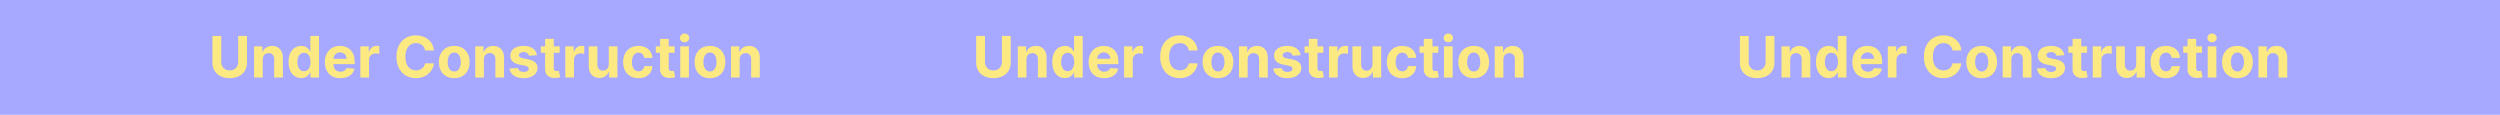 <svg width="2095" height="96" viewBox="0 0 2095 96" fill="none" xmlns="http://www.w3.org/2000/svg">
<rect width="2095" height="96" fill="#A6A9FF"/>
<rect width="2095" height="96" fill="#A6A9FF"/>
<path d="M1479.6 30.091H1486.98V52.761C1486.98 55.307 1486.37 57.534 1485.15 59.443C1483.95 61.352 1482.26 62.841 1480.09 63.909C1477.92 64.966 1475.39 65.494 1472.51 65.494C1469.61 65.494 1467.07 64.966 1464.9 63.909C1462.73 62.841 1461.05 61.352 1459.84 59.443C1458.64 57.534 1458.03 55.307 1458.03 52.761V30.091H1465.41V52.131C1465.41 53.46 1465.7 54.642 1466.28 55.676C1466.88 56.71 1467.7 57.523 1468.77 58.114C1469.84 58.705 1471.09 59 1472.51 59C1473.94 59 1475.18 58.705 1476.24 58.114C1477.31 57.523 1478.13 56.71 1478.71 55.676C1479.3 54.642 1479.6 53.46 1479.6 52.131V30.091ZM1500.17 49.864V65H1492.91V38.818H1499.83V43.438H1500.14C1500.72 41.915 1501.69 40.71 1503.06 39.824C1504.42 38.926 1506.07 38.477 1508.02 38.477C1509.83 38.477 1511.42 38.875 1512.77 39.67C1514.12 40.466 1515.17 41.602 1515.92 43.08C1516.67 44.545 1517.05 46.295 1517.05 48.33V65H1509.79V49.625C1509.8 48.023 1509.39 46.773 1508.56 45.875C1507.73 44.966 1506.59 44.511 1505.13 44.511C1504.16 44.511 1503.29 44.722 1502.54 45.142C1501.81 45.562 1501.23 46.176 1500.81 46.983C1500.4 47.778 1500.19 48.739 1500.17 49.864ZM1532.42 65.426C1530.43 65.426 1528.63 64.915 1527.02 63.892C1525.41 62.858 1524.14 61.341 1523.2 59.341C1522.27 57.33 1521.8 54.864 1521.8 51.943C1521.8 48.943 1522.28 46.449 1523.25 44.46C1524.22 42.46 1525.5 40.966 1527.1 39.977C1528.72 38.977 1530.48 38.477 1532.4 38.477C1533.87 38.477 1535.09 38.727 1536.07 39.227C1537.06 39.716 1537.85 40.33 1538.45 41.068C1539.07 41.795 1539.53 42.511 1539.85 43.216H1540.07V30.091H1547.32V65H1540.16V60.807H1539.85C1539.51 61.534 1539.03 62.256 1538.4 62.972C1537.79 63.676 1536.99 64.261 1536 64.727C1535.02 65.193 1533.83 65.426 1532.42 65.426ZM1534.72 59.648C1535.89 59.648 1536.88 59.33 1537.69 58.693C1538.51 58.045 1539.13 57.142 1539.56 55.983C1540.01 54.824 1540.23 53.466 1540.23 51.909C1540.23 50.352 1540.01 49 1539.58 47.852C1539.15 46.705 1538.52 45.818 1537.7 45.193C1536.89 44.568 1535.89 44.256 1534.72 44.256C1533.53 44.256 1532.52 44.58 1531.7 45.227C1530.89 45.875 1530.27 46.773 1529.85 47.92C1529.43 49.068 1529.22 50.398 1529.22 51.909C1529.22 53.432 1529.43 54.778 1529.85 55.949C1530.28 57.108 1530.9 58.017 1531.7 58.676C1532.52 59.324 1533.53 59.648 1534.72 59.648ZM1565.22 65.511C1562.53 65.511 1560.21 64.966 1558.27 63.875C1556.33 62.773 1554.85 61.216 1553.8 59.205C1552.75 57.182 1552.23 54.79 1552.23 52.028C1552.23 49.335 1552.75 46.972 1553.8 44.938C1554.85 42.903 1556.32 41.318 1558.21 40.182C1560.12 39.045 1562.36 38.477 1564.93 38.477C1566.66 38.477 1568.27 38.756 1569.75 39.312C1571.25 39.858 1572.56 40.682 1573.67 41.784C1574.8 42.886 1575.67 44.273 1576.3 45.943C1576.92 47.602 1577.24 49.545 1577.24 51.773V53.767H1555.13V49.267H1570.4C1570.4 48.222 1570.17 47.295 1569.72 46.489C1569.27 45.682 1568.63 45.051 1567.83 44.597C1567.03 44.131 1566.11 43.898 1565.05 43.898C1563.95 43.898 1562.97 44.153 1562.12 44.665C1561.28 45.165 1560.62 45.841 1560.14 46.693C1559.66 47.534 1559.42 48.472 1559.41 49.506V53.784C1559.41 55.08 1559.65 56.199 1560.12 57.142C1560.61 58.085 1561.3 58.812 1562.19 59.324C1563.07 59.835 1564.12 60.091 1565.34 60.091C1566.15 60.091 1566.88 59.977 1567.56 59.75C1568.23 59.523 1568.8 59.182 1569.28 58.727C1569.75 58.273 1570.12 57.716 1570.37 57.057L1577.08 57.5C1576.74 59.114 1576.04 60.523 1574.99 61.727C1573.94 62.92 1572.59 63.852 1570.93 64.523C1569.28 65.182 1567.38 65.511 1565.22 65.511ZM1581.98 65V38.818H1589.02V43.386H1589.29C1589.77 41.761 1590.57 40.534 1591.69 39.705C1592.82 38.864 1594.11 38.443 1595.58 38.443C1595.94 38.443 1596.33 38.466 1596.75 38.511C1597.17 38.557 1597.54 38.619 1597.86 38.699V45.142C1597.52 45.04 1597.05 44.949 1596.45 44.869C1595.85 44.79 1595.29 44.75 1594.79 44.75C1593.73 44.75 1592.77 44.983 1591.93 45.449C1591.1 45.903 1590.44 46.54 1589.95 47.358C1589.48 48.176 1589.24 49.119 1589.24 50.188V65H1581.98ZM1643.66 42.312H1636.2C1636.06 41.347 1635.78 40.489 1635.36 39.739C1634.94 38.977 1634.4 38.33 1633.74 37.795C1633.08 37.261 1632.32 36.852 1631.46 36.568C1630.61 36.284 1629.68 36.142 1628.68 36.142C1626.87 36.142 1625.3 36.591 1623.96 37.489C1622.62 38.375 1621.58 39.67 1620.84 41.375C1620.1 43.068 1619.73 45.125 1619.73 47.545C1619.73 50.034 1620.1 52.125 1620.84 53.818C1621.59 55.511 1622.63 56.79 1623.98 57.653C1625.32 58.517 1626.87 58.949 1628.63 58.949C1629.62 58.949 1630.53 58.818 1631.37 58.557C1632.23 58.295 1632.98 57.915 1633.64 57.415C1634.3 56.903 1634.85 56.284 1635.28 55.557C1635.72 54.83 1636.03 54 1636.2 53.068L1643.66 53.102C1643.47 54.705 1642.99 56.25 1642.21 57.739C1641.45 59.216 1640.42 60.54 1639.13 61.71C1637.85 62.869 1636.31 63.79 1634.53 64.472C1632.75 65.142 1630.75 65.477 1628.51 65.477C1625.4 65.477 1622.61 64.773 1620.16 63.364C1617.71 61.955 1615.78 59.915 1614.36 57.244C1612.95 54.574 1612.25 51.341 1612.25 47.545C1612.25 43.739 1612.96 40.5 1614.4 37.83C1615.83 35.159 1617.77 33.125 1620.23 31.727C1622.68 30.318 1625.44 29.614 1628.51 29.614C1630.53 29.614 1632.41 29.898 1634.13 30.466C1635.87 31.034 1637.41 31.864 1638.75 32.955C1640.1 34.034 1641.19 35.358 1642.03 36.926C1642.88 38.494 1643.42 40.29 1643.66 42.312ZM1660.65 65.511C1658 65.511 1655.71 64.949 1653.78 63.824C1651.86 62.688 1650.38 61.108 1649.33 59.085C1648.29 57.051 1647.76 54.693 1647.76 52.011C1647.76 49.307 1648.29 46.943 1649.33 44.92C1650.38 42.886 1651.86 41.307 1653.78 40.182C1655.71 39.045 1658 38.477 1660.65 38.477C1663.3 38.477 1665.58 39.045 1667.5 40.182C1669.43 41.307 1670.92 42.886 1671.97 44.92C1673.01 46.943 1673.54 49.307 1673.54 52.011C1673.54 54.693 1673.01 57.051 1671.97 59.085C1670.92 61.108 1669.43 62.688 1667.5 63.824C1665.58 64.949 1663.3 65.511 1660.65 65.511ZM1660.68 59.886C1661.89 59.886 1662.89 59.545 1663.7 58.864C1664.51 58.17 1665.12 57.227 1665.52 56.034C1665.94 54.841 1666.15 53.483 1666.15 51.96C1666.15 50.438 1665.94 49.08 1665.52 47.886C1665.12 46.693 1664.51 45.75 1663.7 45.057C1662.89 44.364 1661.89 44.017 1660.68 44.017C1659.47 44.017 1658.44 44.364 1657.62 45.057C1656.8 45.75 1656.18 46.693 1655.76 47.886C1655.35 49.08 1655.14 50.438 1655.14 51.96C1655.14 53.483 1655.35 54.841 1655.76 56.034C1656.18 57.227 1656.8 58.17 1657.62 58.864C1658.44 59.545 1659.47 59.886 1660.68 59.886ZM1685.52 49.864V65H1678.26V38.818H1685.18V43.438H1685.48C1686.06 41.915 1687.04 40.71 1688.4 39.824C1689.76 38.926 1691.42 38.477 1693.36 38.477C1695.18 38.477 1696.76 38.875 1698.12 39.67C1699.47 40.466 1700.52 41.602 1701.27 43.08C1702.02 44.545 1702.39 46.295 1702.39 48.33V65H1695.13V49.625C1695.14 48.023 1694.73 46.773 1693.9 45.875C1693.08 44.966 1691.93 44.511 1690.48 44.511C1689.5 44.511 1688.64 44.722 1687.89 45.142C1687.15 45.562 1686.57 46.176 1686.15 46.983C1685.74 47.778 1685.53 48.739 1685.52 49.864ZM1729.9 46.284L1723.25 46.693C1723.14 46.125 1722.89 45.614 1722.52 45.159C1722.14 44.693 1721.65 44.324 1721.04 44.051C1720.43 43.767 1719.71 43.625 1718.87 43.625C1717.75 43.625 1716.8 43.864 1716.03 44.341C1715.25 44.807 1714.87 45.432 1714.87 46.216C1714.87 46.841 1715.12 47.369 1715.62 47.801C1716.12 48.233 1716.97 48.58 1718.19 48.841L1722.93 49.795C1725.47 50.318 1727.37 51.159 1728.62 52.318C1729.87 53.477 1730.5 55 1730.5 56.886C1730.5 58.602 1729.99 60.108 1728.98 61.403C1727.98 62.699 1726.61 63.71 1724.86 64.438C1723.12 65.153 1721.11 65.511 1718.84 65.511C1715.37 65.511 1712.61 64.79 1710.55 63.347C1708.51 61.892 1707.31 59.915 1706.96 57.415L1714.1 57.04C1714.32 58.097 1714.84 58.903 1715.67 59.46C1716.5 60.006 1717.56 60.278 1718.86 60.278C1720.13 60.278 1721.15 60.034 1721.92 59.545C1722.71 59.045 1723.11 58.403 1723.12 57.619C1723.11 56.96 1722.83 56.42 1722.28 56C1721.74 55.568 1720.89 55.239 1719.76 55.011L1715.22 54.108C1712.67 53.597 1710.76 52.71 1709.51 51.449C1708.28 50.188 1707.66 48.58 1707.66 46.625C1707.66 44.943 1708.11 43.494 1709.02 42.278C1709.94 41.062 1711.23 40.125 1712.89 39.466C1714.56 38.807 1716.51 38.477 1718.75 38.477C1722.06 38.477 1724.66 39.176 1726.56 40.574C1728.47 41.972 1729.58 43.875 1729.9 46.284ZM1749 38.818V44.273H1733.23V38.818H1749ZM1736.81 32.545H1744.07V56.955C1744.07 57.625 1744.17 58.148 1744.38 58.523C1744.58 58.886 1744.87 59.142 1745.23 59.29C1745.6 59.438 1746.04 59.511 1746.52 59.511C1746.87 59.511 1747.21 59.483 1747.55 59.426C1747.89 59.358 1748.15 59.307 1748.33 59.273L1749.47 64.676C1749.11 64.79 1748.6 64.921 1747.94 65.068C1747.28 65.227 1746.48 65.324 1745.54 65.358C1743.79 65.426 1742.25 65.193 1740.93 64.659C1739.63 64.125 1738.61 63.295 1737.88 62.17C1737.15 61.045 1736.8 59.625 1736.81 57.909V32.545ZM1753.73 65V38.818H1760.77V43.386H1761.04C1761.52 41.761 1762.32 40.534 1763.44 39.705C1764.57 38.864 1765.86 38.443 1767.33 38.443C1767.69 38.443 1768.08 38.466 1768.5 38.511C1768.92 38.557 1769.29 38.619 1769.61 38.699V45.142C1769.27 45.04 1768.8 44.949 1768.2 44.869C1767.6 44.79 1767.04 44.75 1766.54 44.75C1765.48 44.75 1764.52 44.983 1763.68 45.449C1762.85 45.903 1762.19 46.54 1761.7 47.358C1761.23 48.176 1760.99 49.119 1760.99 50.188V65H1753.73ZM1790.16 53.852V38.818H1797.42V65H1790.45V60.244H1790.17C1789.58 61.778 1788.6 63.011 1787.22 63.943C1785.86 64.875 1784.2 65.341 1782.23 65.341C1780.48 65.341 1778.94 64.943 1777.61 64.148C1776.28 63.352 1775.24 62.222 1774.49 60.756C1773.75 59.29 1773.38 57.534 1773.37 55.489V38.818H1780.63V54.193C1780.64 55.739 1781.05 56.96 1781.87 57.858C1782.69 58.756 1783.79 59.205 1785.16 59.205C1786.04 59.205 1786.86 59.006 1787.62 58.608C1788.38 58.199 1788.99 57.597 1789.46 56.801C1789.93 56.006 1790.17 55.023 1790.16 53.852ZM1815.06 65.511C1812.37 65.511 1810.07 64.943 1808.13 63.807C1806.21 62.659 1804.74 61.068 1803.7 59.034C1802.68 57 1802.17 54.659 1802.17 52.011C1802.17 49.33 1802.69 46.977 1803.72 44.955C1804.77 42.92 1806.25 41.335 1808.17 40.199C1810.09 39.051 1812.37 38.477 1815.02 38.477C1817.31 38.477 1819.31 38.892 1821.02 39.722C1822.74 40.551 1824.1 41.716 1825.1 43.216C1826.1 44.716 1826.65 46.477 1826.75 48.5H1819.9C1819.7 47.193 1819.19 46.142 1818.36 45.347C1817.54 44.54 1816.47 44.136 1815.14 44.136C1814.02 44.136 1813.03 44.443 1812.19 45.057C1811.36 45.659 1810.71 46.54 1810.25 47.699C1809.78 48.858 1809.55 50.261 1809.55 51.909C1809.55 53.58 1809.78 55 1810.23 56.17C1810.7 57.341 1811.35 58.233 1812.19 58.847C1813.03 59.46 1814.02 59.767 1815.14 59.767C1815.97 59.767 1816.71 59.597 1817.37 59.256C1818.04 58.915 1818.6 58.42 1819.03 57.773C1819.47 57.114 1819.76 56.324 1819.9 55.403H1826.75C1826.63 57.403 1826.09 59.165 1825.11 60.688C1824.15 62.199 1822.81 63.381 1821.11 64.233C1819.4 65.085 1817.38 65.511 1815.06 65.511ZM1845.32 38.818V44.273H1829.56V38.818H1845.32ZM1833.14 32.545H1840.4V56.955C1840.4 57.625 1840.5 58.148 1840.7 58.523C1840.91 58.886 1841.19 59.142 1841.56 59.29C1841.93 59.438 1842.36 59.511 1842.85 59.511C1843.19 59.511 1843.53 59.483 1843.88 59.426C1844.22 59.358 1844.48 59.307 1844.66 59.273L1845.8 64.676C1845.44 64.79 1844.93 64.921 1844.27 65.068C1843.61 65.227 1842.81 65.324 1841.86 65.358C1840.11 65.426 1838.58 65.193 1837.26 64.659C1835.95 64.125 1834.94 63.295 1834.21 62.17C1833.48 61.045 1833.13 59.625 1833.14 57.909V32.545ZM1850.05 65V38.818H1857.32V65H1850.05ZM1853.7 35.443C1852.62 35.443 1851.7 35.085 1850.92 34.369C1850.16 33.642 1849.78 32.773 1849.78 31.761C1849.78 30.761 1850.16 29.903 1850.92 29.188C1851.7 28.46 1852.62 28.097 1853.7 28.097C1854.78 28.097 1855.7 28.46 1856.46 29.188C1857.24 29.903 1857.62 30.761 1857.62 31.761C1857.62 32.773 1857.24 33.642 1856.46 34.369C1855.7 35.085 1854.78 35.443 1853.7 35.443ZM1874.96 65.511C1872.31 65.511 1870.02 64.949 1868.09 63.824C1866.17 62.688 1864.69 61.108 1863.64 59.085C1862.6 57.051 1862.08 54.693 1862.08 52.011C1862.08 49.307 1862.6 46.943 1863.64 44.92C1864.69 42.886 1866.17 41.307 1868.09 40.182C1870.02 39.045 1872.31 38.477 1874.96 38.477C1877.61 38.477 1879.89 39.045 1881.81 40.182C1883.75 41.307 1885.23 42.886 1886.28 44.92C1887.33 46.943 1887.85 49.307 1887.85 52.011C1887.85 54.693 1887.33 57.051 1886.28 59.085C1885.23 61.108 1883.75 62.688 1881.81 63.824C1879.89 64.949 1877.61 65.511 1874.96 65.511ZM1875 59.886C1876.2 59.886 1877.21 59.545 1878.01 58.864C1878.82 58.17 1879.43 57.227 1879.84 56.034C1880.26 54.841 1880.47 53.483 1880.47 51.96C1880.47 50.438 1880.26 49.08 1879.84 47.886C1879.43 46.693 1878.82 45.75 1878.01 45.057C1877.21 44.364 1876.2 44.017 1875 44.017C1873.78 44.017 1872.76 44.364 1871.93 45.057C1871.11 45.75 1870.49 46.693 1870.07 47.886C1869.66 49.08 1869.46 50.438 1869.46 51.96C1869.46 53.483 1869.66 54.841 1870.07 56.034C1870.49 57.227 1871.11 58.17 1871.93 58.864C1872.76 59.545 1873.78 59.886 1875 59.886ZM1899.83 49.864V65H1892.57V38.818H1899.49V43.438H1899.8C1900.38 41.915 1901.35 40.71 1902.71 39.824C1904.08 38.926 1905.73 38.477 1907.67 38.477C1909.49 38.477 1911.08 38.875 1912.43 39.67C1913.78 40.466 1914.83 41.602 1915.58 43.08C1916.33 44.545 1916.71 46.295 1916.71 48.33V65H1909.44V49.625C1909.46 48.023 1909.05 46.773 1908.22 45.875C1907.39 44.966 1906.25 44.511 1904.79 44.511C1903.81 44.511 1902.95 44.722 1902.2 45.142C1901.46 45.562 1900.88 46.176 1900.46 46.983C1900.05 47.778 1899.84 48.739 1899.83 49.864Z" fill="#FDE982"/>
<path d="M839.597 30.091H846.977V52.761C846.977 55.307 846.369 57.534 845.153 59.443C843.949 61.352 842.261 62.841 840.091 63.909C837.92 64.966 835.392 65.494 832.506 65.494C829.608 65.494 827.074 64.966 824.903 63.909C822.733 62.841 821.045 61.352 819.841 59.443C818.636 57.534 818.034 55.307 818.034 52.761V30.091H825.415V52.131C825.415 53.46 825.705 54.642 826.284 55.676C826.875 56.71 827.705 57.523 828.773 58.114C829.841 58.705 831.085 59 832.506 59C833.938 59 835.182 58.705 836.239 58.114C837.307 57.523 838.131 56.71 838.71 55.676C839.301 54.642 839.597 53.46 839.597 52.131V30.091ZM860.175 49.864V65H852.913V38.818H859.834V43.438H860.141C860.72 41.915 861.692 40.71 863.055 39.824C864.419 38.926 866.072 38.477 868.016 38.477C869.834 38.477 871.419 38.875 872.771 39.67C874.124 40.466 875.175 41.602 875.925 43.08C876.675 44.545 877.05 46.295 877.05 48.33V65H869.788V49.625C869.8 48.023 869.391 46.773 868.561 45.875C867.732 44.966 866.589 44.511 865.135 44.511C864.158 44.511 863.294 44.722 862.544 45.142C861.805 45.562 861.226 46.176 860.805 46.983C860.396 47.778 860.186 48.739 860.175 49.864ZM892.42 65.426C890.432 65.426 888.631 64.915 887.017 63.892C885.415 62.858 884.142 61.341 883.199 59.341C882.267 57.33 881.801 54.864 881.801 51.943C881.801 48.943 882.284 46.449 883.25 44.46C884.216 42.46 885.5 40.966 887.102 39.977C888.716 38.977 890.483 38.477 892.403 38.477C893.869 38.477 895.091 38.727 896.068 39.227C897.057 39.716 897.852 40.33 898.455 41.068C899.068 41.795 899.534 42.511 899.852 43.216H900.074V30.091H907.318V65H900.159V60.807H899.852C899.511 61.534 899.028 62.256 898.403 62.972C897.79 63.676 896.989 64.261 896 64.727C895.023 65.193 893.83 65.426 892.42 65.426ZM894.722 59.648C895.892 59.648 896.881 59.33 897.688 58.693C898.506 58.045 899.131 57.142 899.562 55.983C900.006 54.824 900.227 53.466 900.227 51.909C900.227 50.352 900.011 49 899.58 47.852C899.148 46.705 898.523 45.818 897.705 45.193C896.886 44.568 895.892 44.256 894.722 44.256C893.528 44.256 892.523 44.58 891.705 45.227C890.886 45.875 890.267 46.773 889.847 47.92C889.426 49.068 889.216 50.398 889.216 51.909C889.216 53.432 889.426 54.778 889.847 55.949C890.278 57.108 890.898 58.017 891.705 58.676C892.523 59.324 893.528 59.648 894.722 59.648ZM925.22 65.511C922.527 65.511 920.209 64.966 918.266 63.875C916.334 62.773 914.845 61.216 913.8 59.205C912.754 57.182 912.232 54.79 912.232 52.028C912.232 49.335 912.754 46.972 913.8 44.938C914.845 42.903 916.317 41.318 918.214 40.182C920.124 39.045 922.362 38.477 924.93 38.477C926.658 38.477 928.266 38.756 929.754 39.312C931.254 39.858 932.561 40.682 933.675 41.784C934.8 42.886 935.675 44.273 936.3 45.943C936.925 47.602 937.237 49.545 937.237 51.773V53.767H915.129V49.267H930.402C930.402 48.222 930.175 47.295 929.72 46.489C929.266 45.682 928.635 45.051 927.828 44.597C927.033 44.131 926.107 43.898 925.05 43.898C923.947 43.898 922.97 44.153 922.118 44.665C921.277 45.165 920.618 45.841 920.141 46.693C919.663 47.534 919.419 48.472 919.408 49.506V53.784C919.408 55.08 919.646 56.199 920.124 57.142C920.612 58.085 921.3 58.812 922.186 59.324C923.072 59.835 924.124 60.091 925.339 60.091C926.146 60.091 926.885 59.977 927.555 59.75C928.226 59.523 928.8 59.182 929.277 58.727C929.754 58.273 930.118 57.716 930.368 57.057L937.084 57.5C936.743 59.114 936.044 60.523 934.987 61.727C933.942 62.92 932.589 63.852 930.93 64.523C929.283 65.182 927.379 65.511 925.22 65.511ZM941.976 65V38.818H949.016V43.386H949.288C949.766 41.761 950.567 40.534 951.692 39.705C952.817 38.864 954.112 38.443 955.578 38.443C955.942 38.443 956.334 38.466 956.754 38.511C957.175 38.557 957.544 38.619 957.862 38.699V45.142C957.521 45.04 957.05 44.949 956.447 44.869C955.845 44.79 955.294 44.75 954.794 44.75C953.726 44.75 952.771 44.983 951.93 45.449C951.101 45.903 950.442 46.54 949.953 47.358C949.476 48.176 949.237 49.119 949.237 50.188V65H941.976ZM1003.66 42.312H996.197C996.061 41.347 995.783 40.489 995.362 39.739C994.942 38.977 994.402 38.33 993.743 37.795C993.084 37.261 992.322 36.852 991.459 36.568C990.607 36.284 989.68 36.142 988.68 36.142C986.874 36.142 985.3 36.591 983.959 37.489C982.618 38.375 981.578 39.67 980.839 41.375C980.101 43.068 979.732 45.125 979.732 47.545C979.732 50.034 980.101 52.125 980.839 53.818C981.589 55.511 982.635 56.79 983.976 57.653C985.317 58.517 986.868 58.949 988.629 58.949C989.618 58.949 990.533 58.818 991.374 58.557C992.226 58.295 992.982 57.915 993.641 57.415C994.3 56.903 994.845 56.284 995.277 55.557C995.72 54.83 996.027 54 996.197 53.068L1003.66 53.102C1003.47 54.705 1002.99 56.25 1002.21 57.739C1001.45 59.216 1000.42 60.54 999.129 61.71C997.845 62.869 996.311 63.79 994.527 64.472C992.754 65.142 990.749 65.477 988.51 65.477C985.396 65.477 982.612 64.773 980.158 63.364C977.714 61.955 975.783 59.915 974.362 57.244C972.953 54.574 972.249 51.341 972.249 47.545C972.249 43.739 972.964 40.5 974.396 37.83C975.828 35.159 977.771 33.125 980.226 31.727C982.68 30.318 985.442 29.614 988.51 29.614C990.533 29.614 992.408 29.898 994.135 30.466C995.874 31.034 997.413 31.864 998.754 32.955C1000.1 34.034 1001.19 35.358 1002.03 36.926C1002.88 38.494 1003.42 40.29 1003.66 42.312ZM1020.65 65.511C1018 65.511 1015.71 64.949 1013.78 63.824C1011.86 62.688 1010.38 61.108 1009.33 59.085C1008.29 57.051 1007.76 54.693 1007.76 52.011C1007.76 49.307 1008.29 46.943 1009.33 44.92C1010.38 42.886 1011.86 41.307 1013.78 40.182C1015.71 39.045 1018 38.477 1020.65 38.477C1023.3 38.477 1025.58 39.045 1027.5 40.182C1029.43 41.307 1030.92 42.886 1031.97 44.92C1033.01 46.943 1033.54 49.307 1033.54 52.011C1033.54 54.693 1033.01 57.051 1031.97 59.085C1030.92 61.108 1029.43 62.688 1027.5 63.824C1025.58 64.949 1023.3 65.511 1020.65 65.511ZM1020.68 59.886C1021.89 59.886 1022.89 59.545 1023.7 58.864C1024.51 58.17 1025.12 57.227 1025.52 56.034C1025.94 54.841 1026.15 53.483 1026.15 51.96C1026.15 50.438 1025.94 49.08 1025.52 47.886C1025.12 46.693 1024.51 45.75 1023.7 45.057C1022.89 44.364 1021.89 44.017 1020.68 44.017C1019.47 44.017 1018.44 44.364 1017.62 45.057C1016.8 45.75 1016.18 46.693 1015.76 47.886C1015.35 49.08 1015.14 50.438 1015.14 51.96C1015.14 53.483 1015.35 54.841 1015.76 56.034C1016.18 57.227 1016.8 58.17 1017.62 58.864C1018.44 59.545 1019.47 59.886 1020.68 59.886ZM1045.52 49.864V65H1038.26V38.818H1045.18V43.438H1045.48C1046.06 41.915 1047.04 40.71 1048.4 39.824C1049.76 38.926 1051.42 38.477 1053.36 38.477C1055.18 38.477 1056.76 38.875 1058.12 39.67C1059.47 40.466 1060.52 41.602 1061.27 43.08C1062.02 44.545 1062.39 46.295 1062.39 48.33V65H1055.13V49.625C1055.14 48.023 1054.73 46.773 1053.9 45.875C1053.08 44.966 1051.93 44.511 1050.48 44.511C1049.5 44.511 1048.64 44.722 1047.89 45.142C1047.15 45.562 1046.57 46.176 1046.15 46.983C1045.74 47.778 1045.53 48.739 1045.52 49.864ZM1089.9 46.284L1083.25 46.693C1083.14 46.125 1082.89 45.614 1082.52 45.159C1082.14 44.693 1081.65 44.324 1081.04 44.051C1080.43 43.767 1079.71 43.625 1078.87 43.625C1077.75 43.625 1076.8 43.864 1076.03 44.341C1075.25 44.807 1074.87 45.432 1074.87 46.216C1074.87 46.841 1075.12 47.369 1075.62 47.801C1076.12 48.233 1076.97 48.58 1078.19 48.841L1082.93 49.795C1085.47 50.318 1087.37 51.159 1088.62 52.318C1089.87 53.477 1090.5 55 1090.5 56.886C1090.5 58.602 1089.99 60.108 1088.98 61.403C1087.98 62.699 1086.61 63.71 1084.86 64.438C1083.12 65.153 1081.11 65.511 1078.84 65.511C1075.37 65.511 1072.61 64.79 1070.55 63.347C1068.51 61.892 1067.31 59.915 1066.96 57.415L1074.1 57.04C1074.32 58.097 1074.84 58.903 1075.67 59.46C1076.5 60.006 1077.56 60.278 1078.86 60.278C1080.13 60.278 1081.15 60.034 1081.92 59.545C1082.71 59.045 1083.11 58.403 1083.12 57.619C1083.11 56.96 1082.83 56.42 1082.28 56C1081.74 55.568 1080.89 55.239 1079.76 55.011L1075.22 54.108C1072.67 53.597 1070.76 52.71 1069.51 51.449C1068.28 50.188 1067.66 48.58 1067.66 46.625C1067.66 44.943 1068.11 43.494 1069.02 42.278C1069.94 41.062 1071.23 40.125 1072.89 39.466C1074.56 38.807 1076.51 38.477 1078.75 38.477C1082.06 38.477 1084.66 39.176 1086.56 40.574C1088.47 41.972 1089.58 43.875 1089.9 46.284ZM1109 38.818V44.273H1093.23V38.818H1109ZM1096.81 32.545H1104.07V56.955C1104.07 57.625 1104.17 58.148 1104.38 58.523C1104.58 58.886 1104.87 59.142 1105.23 59.29C1105.6 59.438 1106.04 59.511 1106.52 59.511C1106.87 59.511 1107.21 59.483 1107.55 59.426C1107.89 59.358 1108.15 59.307 1108.33 59.273L1109.47 64.676C1109.11 64.79 1108.6 64.921 1107.94 65.068C1107.28 65.227 1106.48 65.324 1105.54 65.358C1103.79 65.426 1102.25 65.193 1100.93 64.659C1099.63 64.125 1098.61 63.295 1097.88 62.17C1097.15 61.045 1096.8 59.625 1096.81 57.909V32.545ZM1113.73 65V38.818H1120.77V43.386H1121.04C1121.52 41.761 1122.32 40.534 1123.44 39.705C1124.57 38.864 1125.86 38.443 1127.33 38.443C1127.69 38.443 1128.08 38.466 1128.5 38.511C1128.92 38.557 1129.29 38.619 1129.61 38.699V45.142C1129.27 45.04 1128.8 44.949 1128.2 44.869C1127.6 44.79 1127.04 44.75 1126.54 44.75C1125.48 44.75 1124.52 44.983 1123.68 45.449C1122.85 45.903 1122.19 46.54 1121.7 47.358C1121.23 48.176 1120.99 49.119 1120.99 50.188V65H1113.73ZM1150.16 53.852V38.818H1157.42V65H1150.45V60.244H1150.17C1149.58 61.778 1148.6 63.011 1147.22 63.943C1145.86 64.875 1144.2 65.341 1142.23 65.341C1140.48 65.341 1138.94 64.943 1137.61 64.148C1136.28 63.352 1135.24 62.222 1134.49 60.756C1133.75 59.29 1133.38 57.534 1133.37 55.489V38.818H1140.63V54.193C1140.64 55.739 1141.05 56.96 1141.87 57.858C1142.69 58.756 1143.79 59.205 1145.16 59.205C1146.04 59.205 1146.86 59.006 1147.62 58.608C1148.38 58.199 1148.99 57.597 1149.46 56.801C1149.93 56.006 1150.17 55.023 1150.16 53.852ZM1175.06 65.511C1172.37 65.511 1170.07 64.943 1168.13 63.807C1166.21 62.659 1164.74 61.068 1163.7 59.034C1162.68 57 1162.17 54.659 1162.17 52.011C1162.17 49.33 1162.69 46.977 1163.72 44.955C1164.77 42.92 1166.25 41.335 1168.17 40.199C1170.09 39.051 1172.37 38.477 1175.02 38.477C1177.31 38.477 1179.31 38.892 1181.02 39.722C1182.74 40.551 1184.1 41.716 1185.1 43.216C1186.1 44.716 1186.65 46.477 1186.75 48.5H1179.9C1179.7 47.193 1179.19 46.142 1178.36 45.347C1177.54 44.54 1176.47 44.136 1175.14 44.136C1174.02 44.136 1173.03 44.443 1172.19 45.057C1171.36 45.659 1170.71 46.54 1170.25 47.699C1169.78 48.858 1169.55 50.261 1169.55 51.909C1169.55 53.58 1169.78 55 1170.23 56.17C1170.7 57.341 1171.35 58.233 1172.19 58.847C1173.03 59.46 1174.02 59.767 1175.14 59.767C1175.97 59.767 1176.71 59.597 1177.37 59.256C1178.04 58.915 1178.6 58.42 1179.03 57.773C1179.47 57.114 1179.76 56.324 1179.9 55.403H1186.75C1186.63 57.403 1186.09 59.165 1185.11 60.688C1184.15 62.199 1182.81 63.381 1181.11 64.233C1179.4 65.085 1177.38 65.511 1175.06 65.511ZM1205.32 38.818V44.273H1189.56V38.818H1205.32ZM1193.14 32.545H1200.4V56.955C1200.4 57.625 1200.5 58.148 1200.7 58.523C1200.91 58.886 1201.19 59.142 1201.56 59.29C1201.93 59.438 1202.36 59.511 1202.85 59.511C1203.19 59.511 1203.53 59.483 1203.88 59.426C1204.22 59.358 1204.48 59.307 1204.66 59.273L1205.8 64.676C1205.44 64.79 1204.93 64.921 1204.27 65.068C1203.61 65.227 1202.81 65.324 1201.86 65.358C1200.11 65.426 1198.58 65.193 1197.26 64.659C1195.95 64.125 1194.94 63.295 1194.21 62.17C1193.48 61.045 1193.13 59.625 1193.14 57.909V32.545ZM1210.05 65V38.818H1217.32V65H1210.05ZM1213.7 35.443C1212.62 35.443 1211.7 35.085 1210.92 34.369C1210.16 33.642 1209.78 32.773 1209.78 31.761C1209.78 30.761 1210.16 29.903 1210.92 29.188C1211.7 28.46 1212.62 28.097 1213.7 28.097C1214.78 28.097 1215.7 28.46 1216.46 29.188C1217.24 29.903 1217.62 30.761 1217.62 31.761C1217.62 32.773 1217.24 33.642 1216.46 34.369C1215.7 35.085 1214.78 35.443 1213.7 35.443ZM1234.96 65.511C1232.31 65.511 1230.02 64.949 1228.09 63.824C1226.17 62.688 1224.69 61.108 1223.64 59.085C1222.6 57.051 1222.08 54.693 1222.08 52.011C1222.08 49.307 1222.6 46.943 1223.64 44.92C1224.69 42.886 1226.17 41.307 1228.09 40.182C1230.02 39.045 1232.31 38.477 1234.96 38.477C1237.61 38.477 1239.89 39.045 1241.81 40.182C1243.75 41.307 1245.23 42.886 1246.28 44.92C1247.33 46.943 1247.85 49.307 1247.85 52.011C1247.85 54.693 1247.33 57.051 1246.28 59.085C1245.23 61.108 1243.75 62.688 1241.81 63.824C1239.89 64.949 1237.61 65.511 1234.96 65.511ZM1235 59.886C1236.2 59.886 1237.21 59.545 1238.01 58.864C1238.82 58.17 1239.43 57.227 1239.84 56.034C1240.26 54.841 1240.47 53.483 1240.47 51.96C1240.47 50.438 1240.26 49.08 1239.84 47.886C1239.43 46.693 1238.82 45.75 1238.01 45.057C1237.21 44.364 1236.2 44.017 1235 44.017C1233.78 44.017 1232.76 44.364 1231.93 45.057C1231.11 45.75 1230.49 46.693 1230.07 47.886C1229.66 49.08 1229.46 50.438 1229.46 51.96C1229.46 53.483 1229.66 54.841 1230.07 56.034C1230.49 57.227 1231.11 58.17 1231.93 58.864C1232.76 59.545 1233.78 59.886 1235 59.886ZM1259.83 49.864V65H1252.57V38.818H1259.49V43.438H1259.8C1260.38 41.915 1261.35 40.71 1262.71 39.824C1264.08 38.926 1265.73 38.477 1267.67 38.477C1269.49 38.477 1271.08 38.875 1272.43 39.67C1273.78 40.466 1274.83 41.602 1275.58 43.08C1276.33 44.545 1276.71 46.295 1276.71 48.33V65H1269.44V49.625C1269.46 48.023 1269.05 46.773 1268.22 45.875C1267.39 44.966 1266.25 44.511 1264.79 44.511C1263.81 44.511 1262.95 44.722 1262.2 45.142C1261.46 45.562 1260.88 46.176 1260.46 46.983C1260.05 47.778 1259.84 48.739 1259.83 49.864Z" fill="#FDE982"/>
<path d="M199.597 30.091H206.977V52.761C206.977 55.307 206.369 57.534 205.153 59.443C203.949 61.352 202.261 62.841 200.091 63.909C197.92 64.966 195.392 65.494 192.506 65.494C189.608 65.494 187.074 64.966 184.903 63.909C182.733 62.841 181.045 61.352 179.841 59.443C178.636 57.534 178.034 55.307 178.034 52.761V30.091H185.415V52.131C185.415 53.46 185.705 54.642 186.284 55.676C186.875 56.71 187.705 57.523 188.773 58.114C189.841 58.705 191.085 59 192.506 59C193.938 59 195.182 58.705 196.239 58.114C197.307 57.523 198.131 56.71 198.71 55.676C199.301 54.642 199.597 53.46 199.597 52.131V30.091ZM220.175 49.864V65H212.913V38.818H219.834V43.438H220.141C220.72 41.915 221.692 40.71 223.055 39.824C224.419 38.926 226.072 38.477 228.016 38.477C229.834 38.477 231.419 38.875 232.771 39.67C234.124 40.466 235.175 41.602 235.925 43.08C236.675 44.545 237.05 46.295 237.05 48.33V65H229.788V49.625C229.8 48.023 229.391 46.773 228.561 45.875C227.732 44.966 226.589 44.511 225.135 44.511C224.158 44.511 223.294 44.722 222.544 45.142C221.805 45.562 221.226 46.176 220.805 46.983C220.396 47.778 220.186 48.739 220.175 49.864ZM252.42 65.426C250.432 65.426 248.631 64.915 247.017 63.892C245.415 62.858 244.142 61.341 243.199 59.341C242.267 57.33 241.801 54.864 241.801 51.943C241.801 48.943 242.284 46.449 243.25 44.46C244.216 42.46 245.5 40.966 247.102 39.977C248.716 38.977 250.483 38.477 252.403 38.477C253.869 38.477 255.091 38.727 256.068 39.227C257.057 39.716 257.852 40.33 258.455 41.068C259.068 41.795 259.534 42.511 259.852 43.216H260.074V30.091H267.318V65H260.159V60.807H259.852C259.511 61.534 259.028 62.256 258.403 62.972C257.79 63.676 256.989 64.261 256 64.727C255.023 65.193 253.83 65.426 252.42 65.426ZM254.722 59.648C255.892 59.648 256.881 59.33 257.688 58.693C258.506 58.045 259.131 57.142 259.562 55.983C260.006 54.824 260.227 53.466 260.227 51.909C260.227 50.352 260.011 49 259.58 47.852C259.148 46.705 258.523 45.818 257.705 45.193C256.886 44.568 255.892 44.256 254.722 44.256C253.528 44.256 252.523 44.58 251.705 45.227C250.886 45.875 250.267 46.773 249.847 47.92C249.426 49.068 249.216 50.398 249.216 51.909C249.216 53.432 249.426 54.778 249.847 55.949C250.278 57.108 250.898 58.017 251.705 58.676C252.523 59.324 253.528 59.648 254.722 59.648ZM285.22 65.511C282.527 65.511 280.209 64.966 278.266 63.875C276.334 62.773 274.845 61.216 273.8 59.205C272.754 57.182 272.232 54.79 272.232 52.028C272.232 49.335 272.754 46.972 273.8 44.938C274.845 42.903 276.317 41.318 278.214 40.182C280.124 39.045 282.362 38.477 284.93 38.477C286.658 38.477 288.266 38.756 289.754 39.312C291.254 39.858 292.561 40.682 293.675 41.784C294.8 42.886 295.675 44.273 296.3 45.943C296.925 47.602 297.237 49.545 297.237 51.773V53.767H275.129V49.267H290.402C290.402 48.222 290.175 47.295 289.72 46.489C289.266 45.682 288.635 45.051 287.828 44.597C287.033 44.131 286.107 43.898 285.05 43.898C283.947 43.898 282.97 44.153 282.118 44.665C281.277 45.165 280.618 45.841 280.141 46.693C279.663 47.534 279.419 48.472 279.408 49.506V53.784C279.408 55.08 279.646 56.199 280.124 57.142C280.612 58.085 281.3 58.812 282.186 59.324C283.072 59.835 284.124 60.091 285.339 60.091C286.146 60.091 286.885 59.977 287.555 59.75C288.226 59.523 288.8 59.182 289.277 58.727C289.754 58.273 290.118 57.716 290.368 57.057L297.084 57.5C296.743 59.114 296.044 60.523 294.987 61.727C293.942 62.92 292.589 63.852 290.93 64.523C289.283 65.182 287.379 65.511 285.22 65.511ZM301.976 65V38.818H309.016V43.386H309.288C309.766 41.761 310.567 40.534 311.692 39.705C312.817 38.864 314.112 38.443 315.578 38.443C315.942 38.443 316.334 38.466 316.754 38.511C317.175 38.557 317.544 38.619 317.862 38.699V45.142C317.521 45.04 317.05 44.949 316.447 44.869C315.845 44.79 315.294 44.75 314.794 44.75C313.726 44.75 312.771 44.983 311.93 45.449C311.101 45.903 310.442 46.54 309.953 47.358C309.476 48.176 309.237 49.119 309.237 50.188V65H301.976ZM363.663 42.312H356.197C356.061 41.347 355.783 40.489 355.362 39.739C354.942 38.977 354.402 38.33 353.743 37.795C353.084 37.261 352.322 36.852 351.459 36.568C350.607 36.284 349.68 36.142 348.68 36.142C346.874 36.142 345.3 36.591 343.959 37.489C342.618 38.375 341.578 39.67 340.839 41.375C340.101 43.068 339.732 45.125 339.732 47.545C339.732 50.034 340.101 52.125 340.839 53.818C341.589 55.511 342.635 56.79 343.976 57.653C345.317 58.517 346.868 58.949 348.629 58.949C349.618 58.949 350.533 58.818 351.374 58.557C352.226 58.295 352.982 57.915 353.641 57.415C354.3 56.903 354.845 56.284 355.277 55.557C355.72 54.83 356.027 54 356.197 53.068L363.663 53.102C363.47 54.705 362.987 56.25 362.214 57.739C361.453 59.216 360.425 60.54 359.129 61.71C357.845 62.869 356.311 63.79 354.527 64.472C352.754 65.142 350.749 65.477 348.51 65.477C345.396 65.477 342.612 64.773 340.158 63.364C337.714 61.955 335.783 59.915 334.362 57.244C332.953 54.574 332.249 51.341 332.249 47.545C332.249 43.739 332.964 40.5 334.396 37.83C335.828 35.159 337.771 33.125 340.226 31.727C342.68 30.318 345.442 29.614 348.51 29.614C350.533 29.614 352.408 29.898 354.135 30.466C355.874 31.034 357.413 31.864 358.754 32.955C360.095 34.034 361.186 35.358 362.027 36.926C362.879 38.494 363.425 40.29 363.663 42.312ZM380.649 65.511C378.001 65.511 375.712 64.949 373.78 63.824C371.859 62.688 370.376 61.108 369.331 59.085C368.286 57.051 367.763 54.693 367.763 52.011C367.763 49.307 368.286 46.943 369.331 44.92C370.376 42.886 371.859 41.307 373.78 40.182C375.712 39.045 378.001 38.477 380.649 38.477C383.297 38.477 385.581 39.045 387.501 40.182C389.433 41.307 390.922 42.886 391.967 44.92C393.013 46.943 393.536 49.307 393.536 52.011C393.536 54.693 393.013 57.051 391.967 59.085C390.922 61.108 389.433 62.688 387.501 63.824C385.581 64.949 383.297 65.511 380.649 65.511ZM380.683 59.886C381.888 59.886 382.893 59.545 383.7 58.864C384.507 58.17 385.115 57.227 385.524 56.034C385.945 54.841 386.155 53.483 386.155 51.96C386.155 50.438 385.945 49.08 385.524 47.886C385.115 46.693 384.507 45.75 383.7 45.057C382.893 44.364 381.888 44.017 380.683 44.017C379.467 44.017 378.445 44.364 377.615 45.057C376.797 45.75 376.178 46.693 375.757 47.886C375.348 49.08 375.143 50.438 375.143 51.96C375.143 53.483 375.348 54.841 375.757 56.034C376.178 57.227 376.797 58.17 377.615 58.864C378.445 59.545 379.467 59.886 380.683 59.886ZM405.518 49.864V65H398.257V38.818H405.178V43.438H405.484C406.064 41.915 407.036 40.71 408.399 39.824C409.763 38.926 411.416 38.477 413.359 38.477C415.178 38.477 416.763 38.875 418.115 39.67C419.467 40.466 420.518 41.602 421.268 43.08C422.018 44.545 422.393 46.295 422.393 48.33V65H415.132V49.625C415.143 48.023 414.734 46.773 413.905 45.875C413.075 44.966 411.933 44.511 410.479 44.511C409.501 44.511 408.638 44.722 407.888 45.142C407.149 45.562 406.57 46.176 406.149 46.983C405.74 47.778 405.53 48.739 405.518 49.864ZM449.901 46.284L443.253 46.693C443.139 46.125 442.895 45.614 442.52 45.159C442.145 44.693 441.651 44.324 441.037 44.051C440.435 43.767 439.713 43.625 438.872 43.625C437.747 43.625 436.798 43.864 436.026 44.341C435.253 44.807 434.866 45.432 434.866 46.216C434.866 46.841 435.116 47.369 435.616 47.801C436.116 48.233 436.974 48.58 438.19 48.841L442.929 49.795C445.474 50.318 447.372 51.159 448.622 52.318C449.872 53.477 450.497 55 450.497 56.886C450.497 58.602 449.991 60.108 448.98 61.403C447.98 62.699 446.605 63.71 444.855 64.438C443.116 65.153 441.111 65.511 438.838 65.511C435.372 65.511 432.611 64.79 430.554 63.347C428.509 61.892 427.31 59.915 426.957 57.415L434.099 57.04C434.315 58.097 434.838 58.903 435.668 59.46C436.497 60.006 437.56 60.278 438.855 60.278C440.128 60.278 441.151 60.034 441.923 59.545C442.707 59.045 443.105 58.403 443.116 57.619C443.105 56.96 442.827 56.42 442.281 56C441.736 55.568 440.895 55.239 439.759 55.011L435.224 54.108C432.668 53.597 430.764 52.71 429.514 51.449C428.276 50.188 427.656 48.58 427.656 46.625C427.656 44.943 428.111 43.494 429.02 42.278C429.94 41.062 431.23 40.125 432.889 39.466C434.56 38.807 436.514 38.477 438.753 38.477C442.06 38.477 444.662 39.176 446.56 40.574C448.469 41.972 449.582 43.875 449.901 46.284ZM468.996 38.818V44.273H453.229V38.818H468.996ZM456.808 32.545H464.07V56.955C464.07 57.625 464.172 58.148 464.376 58.523C464.581 58.886 464.865 59.142 465.229 59.29C465.604 59.438 466.036 59.511 466.524 59.511C466.865 59.511 467.206 59.483 467.547 59.426C467.888 59.358 468.149 59.307 468.331 59.273L469.473 64.676C469.109 64.79 468.598 64.921 467.939 65.068C467.28 65.227 466.479 65.324 465.536 65.358C463.786 65.426 462.251 65.193 460.933 64.659C459.626 64.125 458.609 63.295 457.882 62.17C457.155 61.045 456.797 59.625 456.808 57.909V32.545ZM473.726 65V38.818H480.766V43.386H481.038C481.516 41.761 482.317 40.534 483.442 39.705C484.567 38.864 485.862 38.443 487.328 38.443C487.692 38.443 488.084 38.466 488.504 38.511C488.925 38.557 489.294 38.619 489.612 38.699V45.142C489.271 45.04 488.8 44.949 488.197 44.869C487.595 44.79 487.044 44.75 486.544 44.75C485.476 44.75 484.521 44.983 483.68 45.449C482.851 45.903 482.192 46.54 481.703 47.358C481.226 48.176 480.987 49.119 480.987 50.188V65H473.726ZM510.156 53.852V38.818H517.418V65H510.446V60.244H510.173C509.582 61.778 508.599 63.011 507.224 63.943C505.861 64.875 504.196 65.341 502.23 65.341C500.48 65.341 498.94 64.943 497.611 64.148C496.281 63.352 495.241 62.222 494.491 60.756C493.753 59.29 493.378 57.534 493.366 55.489V38.818H500.628V54.193C500.639 55.739 501.054 56.96 501.872 57.858C502.69 58.756 503.787 59.205 505.162 59.205C506.037 59.205 506.855 59.006 507.616 58.608C508.378 58.199 508.991 57.597 509.457 56.801C509.935 56.006 510.168 55.023 510.156 53.852ZM535.055 65.511C532.374 65.511 530.067 64.943 528.135 63.807C526.214 62.659 524.737 61.068 523.703 59.034C522.68 57 522.169 54.659 522.169 52.011C522.169 49.33 522.686 46.977 523.72 44.955C524.766 42.92 526.249 41.335 528.169 40.199C530.089 39.051 532.374 38.477 535.021 38.477C537.305 38.477 539.305 38.892 541.021 39.722C542.737 40.551 544.095 41.716 545.095 43.216C546.095 44.716 546.646 46.477 546.749 48.5H539.896C539.703 47.193 539.192 46.142 538.362 45.347C537.544 44.54 536.47 44.136 535.141 44.136C534.016 44.136 533.033 44.443 532.192 45.057C531.362 45.659 530.714 46.54 530.249 47.699C529.783 48.858 529.55 50.261 529.55 51.909C529.55 53.58 529.777 55 530.232 56.17C530.697 57.341 531.351 58.233 532.192 58.847C533.033 59.46 534.016 59.767 535.141 59.767C535.97 59.767 536.714 59.597 537.374 59.256C538.044 58.915 538.595 58.42 539.027 57.773C539.47 57.114 539.76 56.324 539.896 55.403H546.749C546.635 57.403 546.089 59.165 545.112 60.688C544.146 62.199 542.811 63.381 541.107 64.233C539.402 65.085 537.385 65.511 535.055 65.511ZM565.324 38.818V44.273H549.557V38.818H565.324ZM553.136 32.545H560.398V56.955C560.398 57.625 560.5 58.148 560.705 58.523C560.909 58.886 561.193 59.142 561.557 59.29C561.932 59.438 562.364 59.511 562.852 59.511C563.193 59.511 563.534 59.483 563.875 59.426C564.216 59.358 564.477 59.307 564.659 59.273L565.801 64.676C565.438 64.79 564.926 64.921 564.267 65.068C563.608 65.227 562.807 65.324 561.864 65.358C560.114 65.426 558.58 65.193 557.261 64.659C555.955 64.125 554.938 63.295 554.21 62.17C553.483 61.045 553.125 59.625 553.136 57.909V32.545ZM570.054 65V38.818H577.315V65H570.054ZM573.702 35.443C572.622 35.443 571.696 35.085 570.923 34.369C570.162 33.642 569.781 32.773 569.781 31.761C569.781 30.761 570.162 29.903 570.923 29.188C571.696 28.46 572.622 28.097 573.702 28.097C574.781 28.097 575.702 28.46 576.463 29.188C577.236 29.903 577.622 30.761 577.622 31.761C577.622 32.773 577.236 33.642 576.463 34.369C575.702 35.085 574.781 35.443 573.702 35.443ZM594.962 65.511C592.314 65.511 590.024 64.949 588.092 63.824C586.172 62.688 584.689 61.108 583.643 59.085C582.598 57.051 582.075 54.693 582.075 52.011C582.075 49.307 582.598 46.943 583.643 44.92C584.689 42.886 586.172 41.307 588.092 40.182C590.024 39.045 592.314 38.477 594.962 38.477C597.609 38.477 599.893 39.045 601.814 40.182C603.746 41.307 605.234 42.886 606.28 44.92C607.325 46.943 607.848 49.307 607.848 52.011C607.848 54.693 607.325 57.051 606.28 59.085C605.234 61.108 603.746 62.688 601.814 63.824C599.893 64.949 597.609 65.511 594.962 65.511ZM594.996 59.886C596.2 59.886 597.206 59.545 598.013 58.864C598.82 58.17 599.428 57.227 599.837 56.034C600.257 54.841 600.467 53.483 600.467 51.96C600.467 50.438 600.257 49.08 599.837 47.886C599.428 46.693 598.82 45.75 598.013 45.057C597.206 44.364 596.2 44.017 594.996 44.017C593.78 44.017 592.757 44.364 591.928 45.057C591.109 45.75 590.49 46.693 590.07 47.886C589.661 49.08 589.456 50.438 589.456 51.96C589.456 53.483 589.661 54.841 590.07 56.034C590.49 57.227 591.109 58.17 591.928 58.864C592.757 59.545 593.78 59.886 594.996 59.886ZM619.831 49.864V65H612.57V38.818H619.49V43.438H619.797C620.376 41.915 621.348 40.71 622.712 39.824C624.075 38.926 625.729 38.477 627.672 38.477C629.49 38.477 631.075 38.875 632.428 39.67C633.78 40.466 634.831 41.602 635.581 43.08C636.331 44.545 636.706 46.295 636.706 48.33V65H629.445V49.625C629.456 48.023 629.047 46.773 628.217 45.875C627.388 44.966 626.246 44.511 624.791 44.511C623.814 44.511 622.95 44.722 622.2 45.142C621.462 45.562 620.882 46.176 620.462 46.983C620.053 47.778 619.842 48.739 619.831 49.864Z" fill="#FDE982"/>
</svg>
